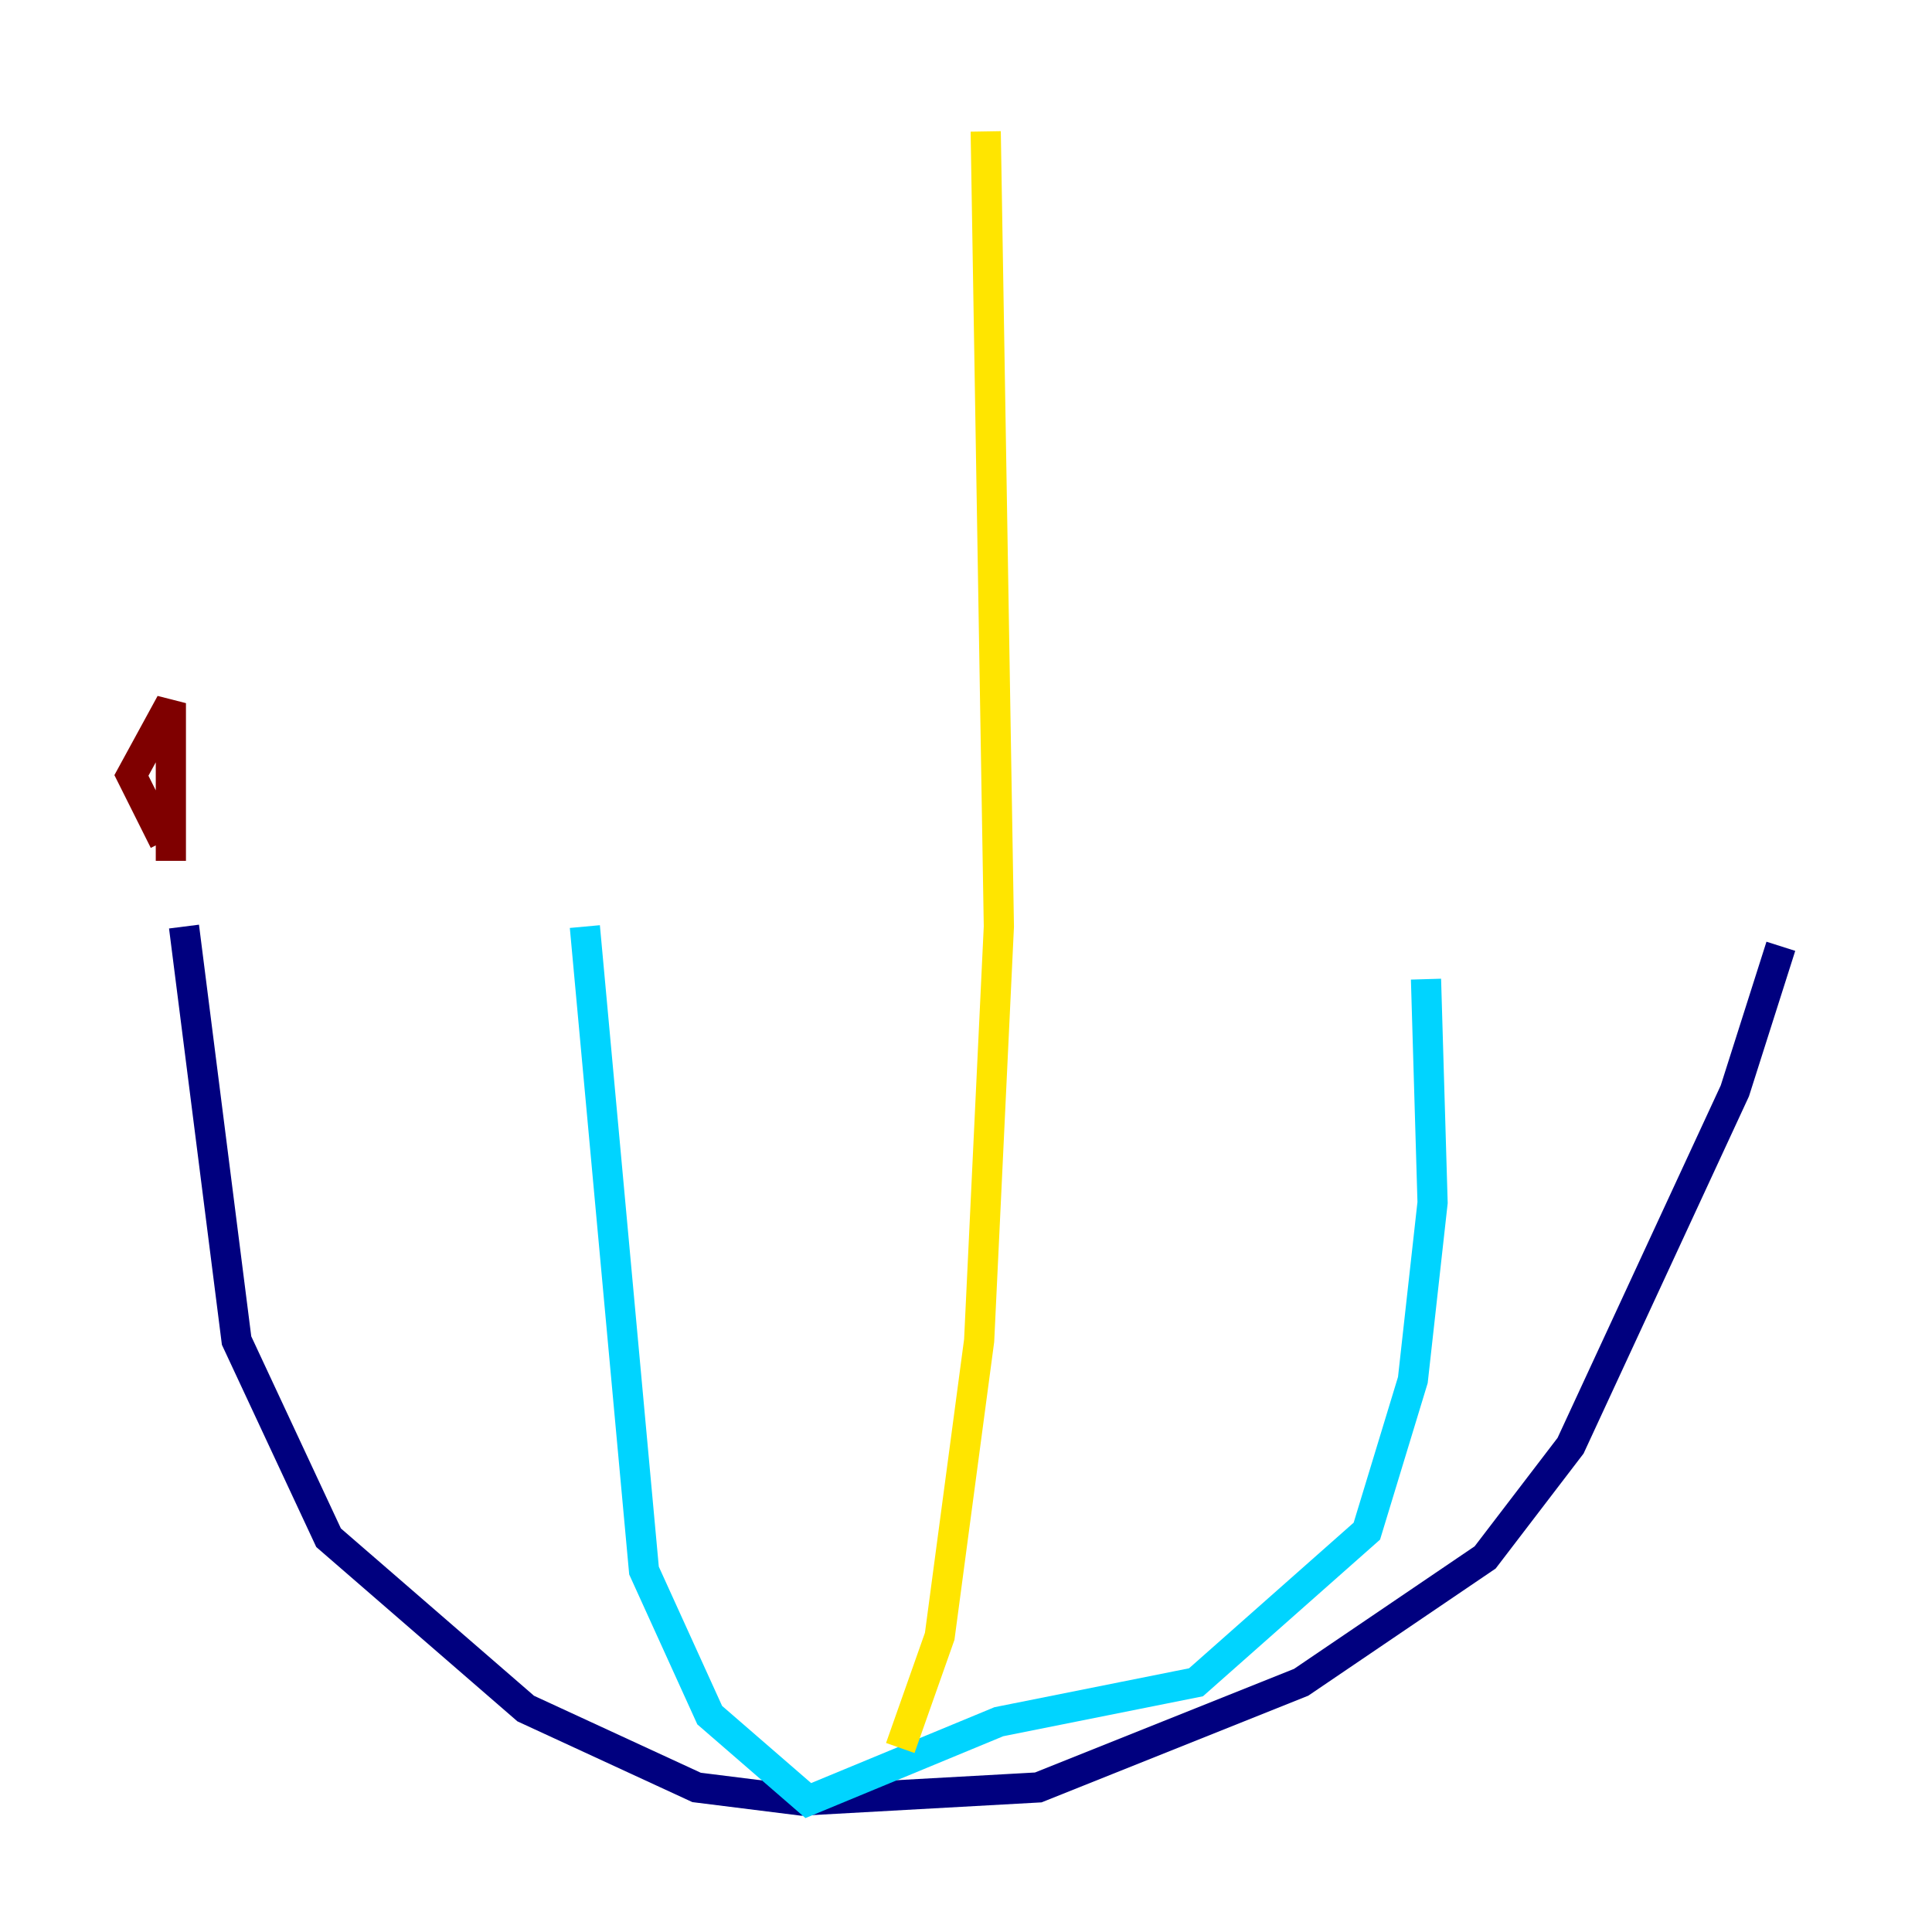 <?xml version="1.0" encoding="utf-8" ?>
<svg baseProfile="tiny" height="128" version="1.2" viewBox="0,0,128,128" width="128" xmlns="http://www.w3.org/2000/svg" xmlns:ev="http://www.w3.org/2001/xml-events" xmlns:xlink="http://www.w3.org/1999/xlink"><defs /><polyline fill="none" points="12.191,61.388 15.674,88.816 21.769,101.878 34.83,113.197 46.15,118.422 53.116,119.293 68.789,118.422 86.204,111.456 98.395,103.184 104.054,95.782 114.939,72.272 117.986,62.694" stroke="#00007f" stroke-width="2" /><polyline fill="none" points="38.748,61.388 42.667,104.054 47.02,113.633 53.551,119.293 66.177,114.068 79.238,111.456 90.558,101.442 93.605,91.429 94.912,79.674 94.476,64.871" stroke="#00d4ff" stroke-width="2" /><polyline fill="none" points="59.646,115.809 62.258,108.408 64.871,88.816 66.177,61.388 65.306,8.707" stroke="#ffe500" stroke-width="2" /><polyline fill="none" points="11.32,57.034 11.32,46.585 8.707,51.374 10.884,55.728" stroke="#7f0000" stroke-width="2" /></svg>